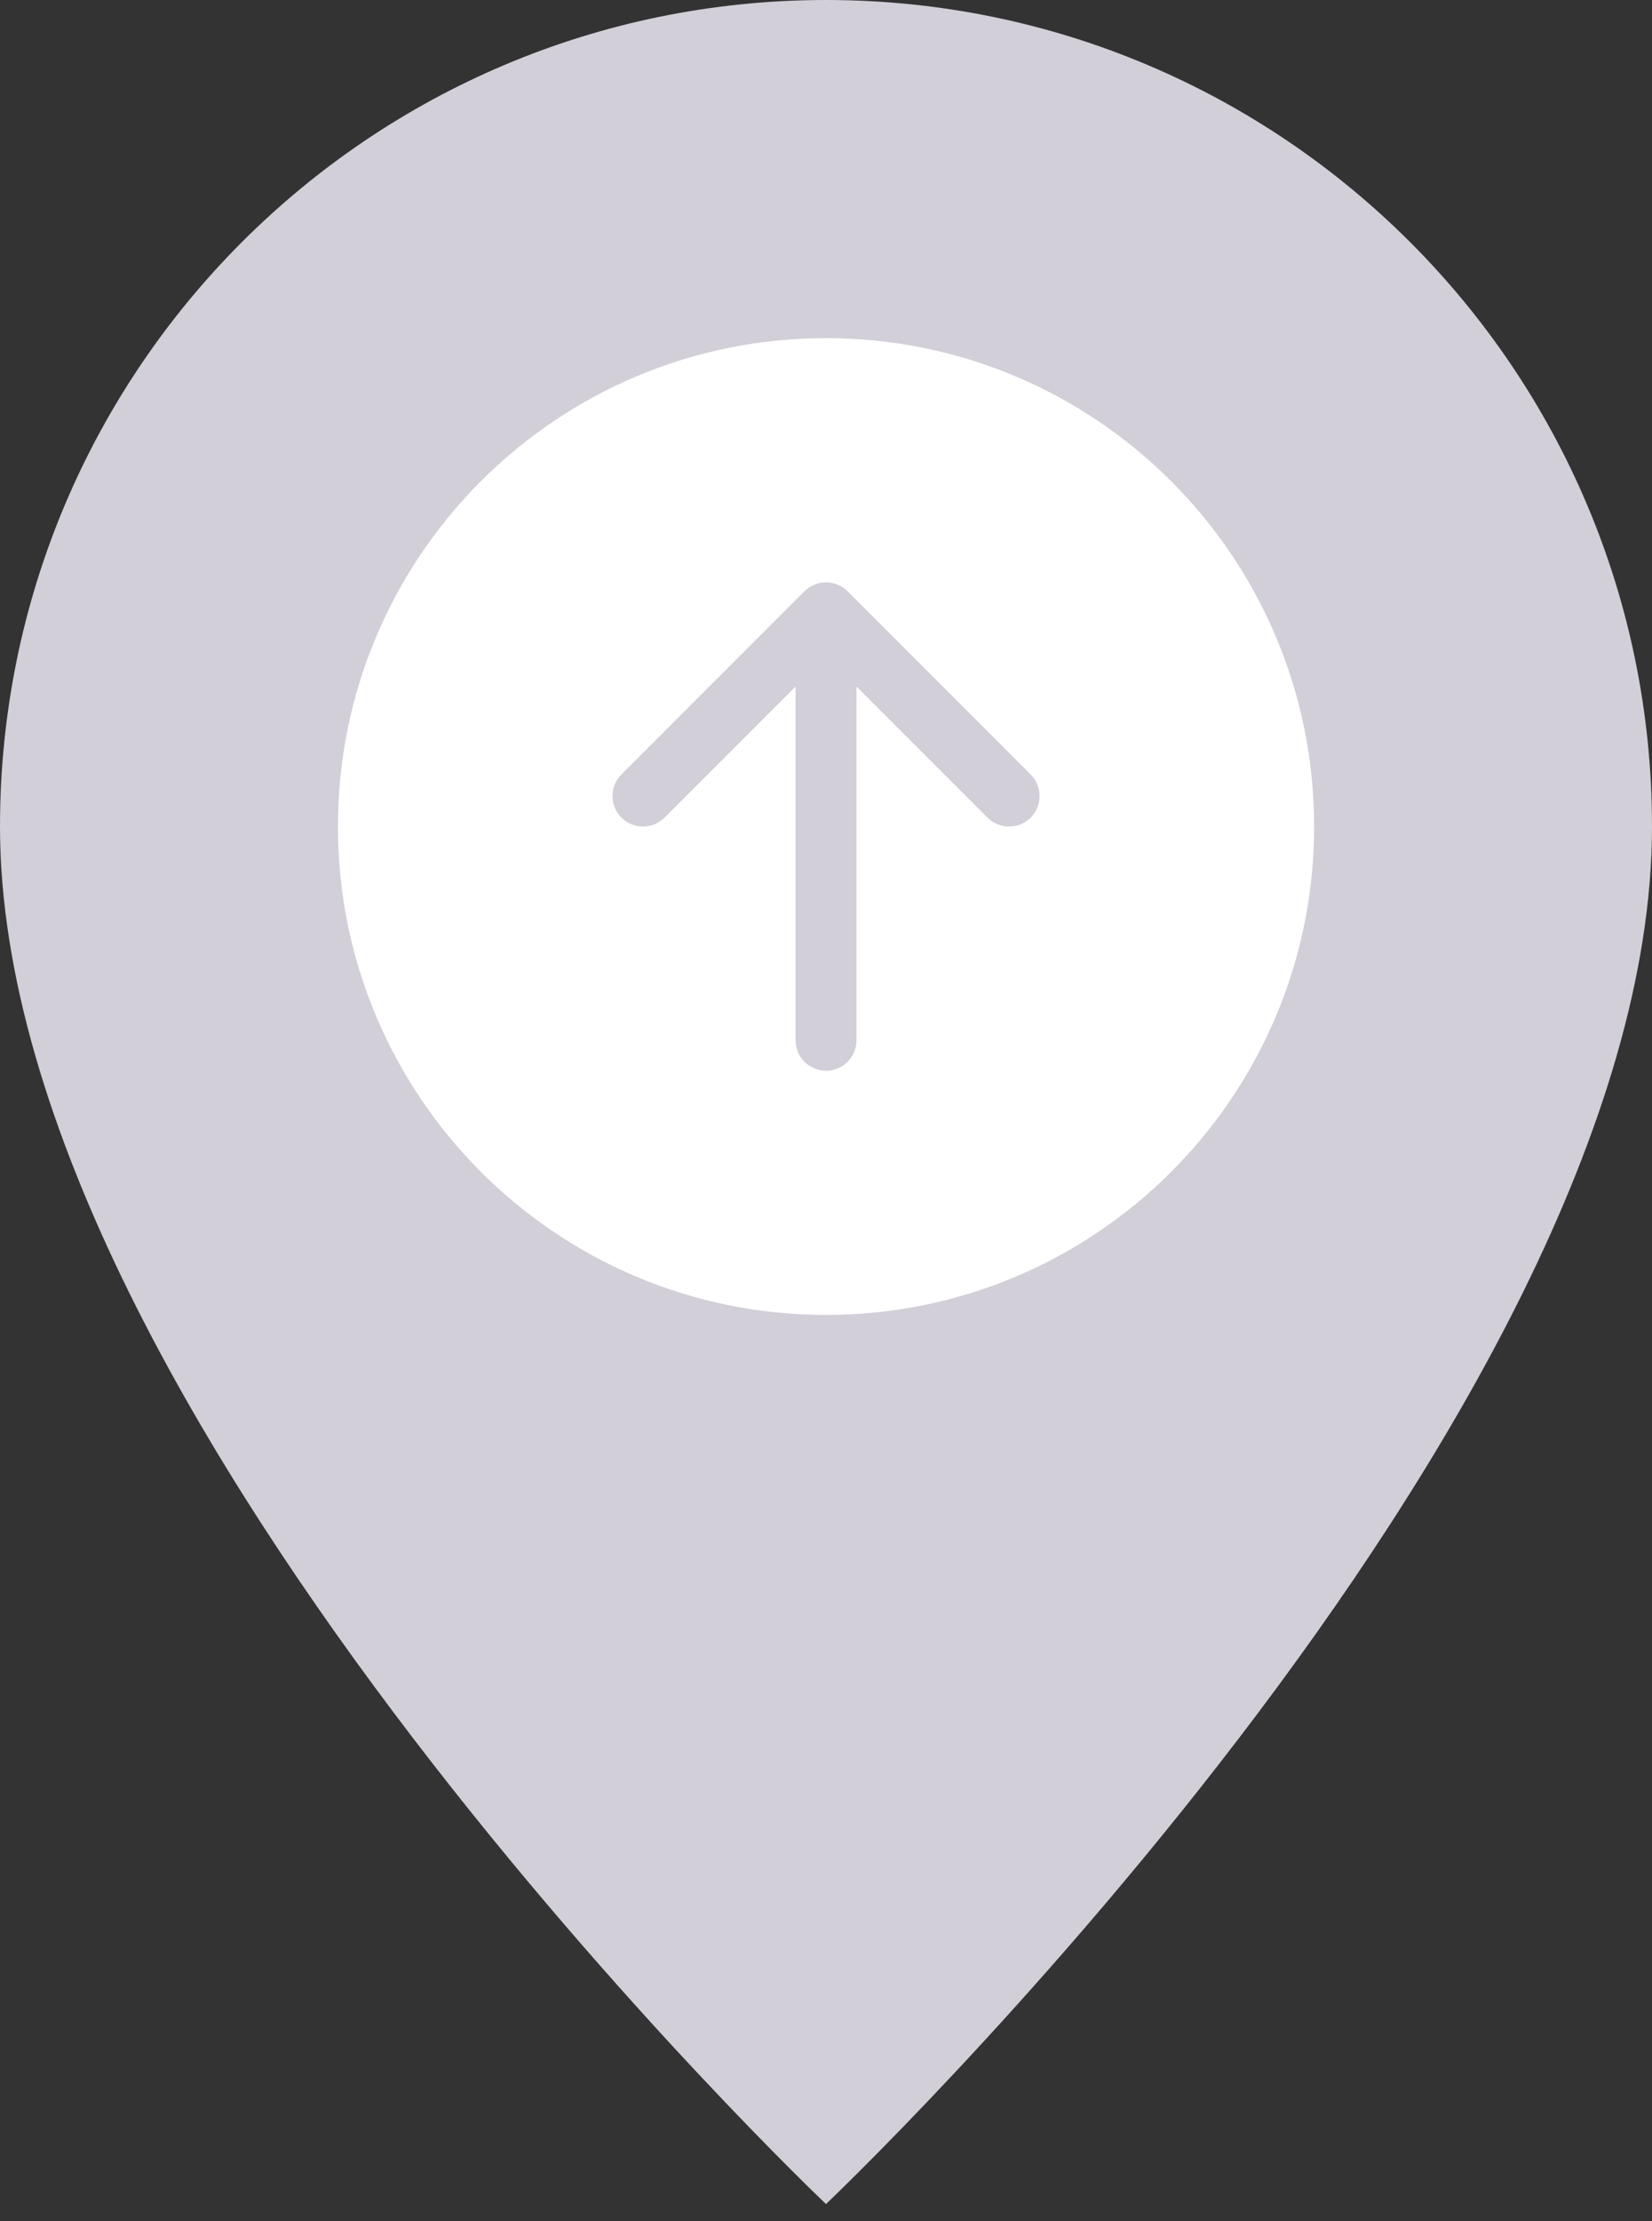 <svg width="32" height="43" viewBox="0 0 32 43" fill="none" xmlns="http://www.w3.org/2000/svg">
    <rect x="0" y="0" width="32" height="43" fill="#333333" stroke="none"/>
    <path d="M16 42.667C16 42.667 32 27.503 32 16C32 7.163 24.837 0 16 0C7.163 0 0 7.163 0 16C0 27.503 16 42.667 16 42.667ZM16 24C11.582 24 18.133 25.396 18.133 20.978C18.133 16.559 11.937 22.98 16.356 22.98C20.774 22.98 12.089 18.562 12.089 22.98C12.089 27.399 20.418 24 16 24Z" fill="#D2CFD8"/>
    <path d="M6.546 16C6.546 10.779 10.779 6.546 16 6.546C21.222 6.546 25.455 10.779 25.455 16C25.455 21.222 21.222 25.455 16 25.455C10.779 25.455 6.546 21.222 6.546 16ZM15.41 20.137C15.41 20.463 15.674 20.728 16 20.728C16.327 20.728 16.591 20.463 16.591 20.137L16.591 13.291L19.128 15.828C19.359 16.058 19.733 16.058 19.964 15.828C20.195 15.597 20.195 15.223 19.964 14.992L16.418 11.446C16.188 11.216 15.813 11.216 15.583 11.446L12.037 14.992C11.806 15.223 11.806 15.597 12.037 15.828C12.268 16.058 12.642 16.058 12.873 15.828L15.41 13.291L15.41 20.137Z" fill="white"/>
</svg>